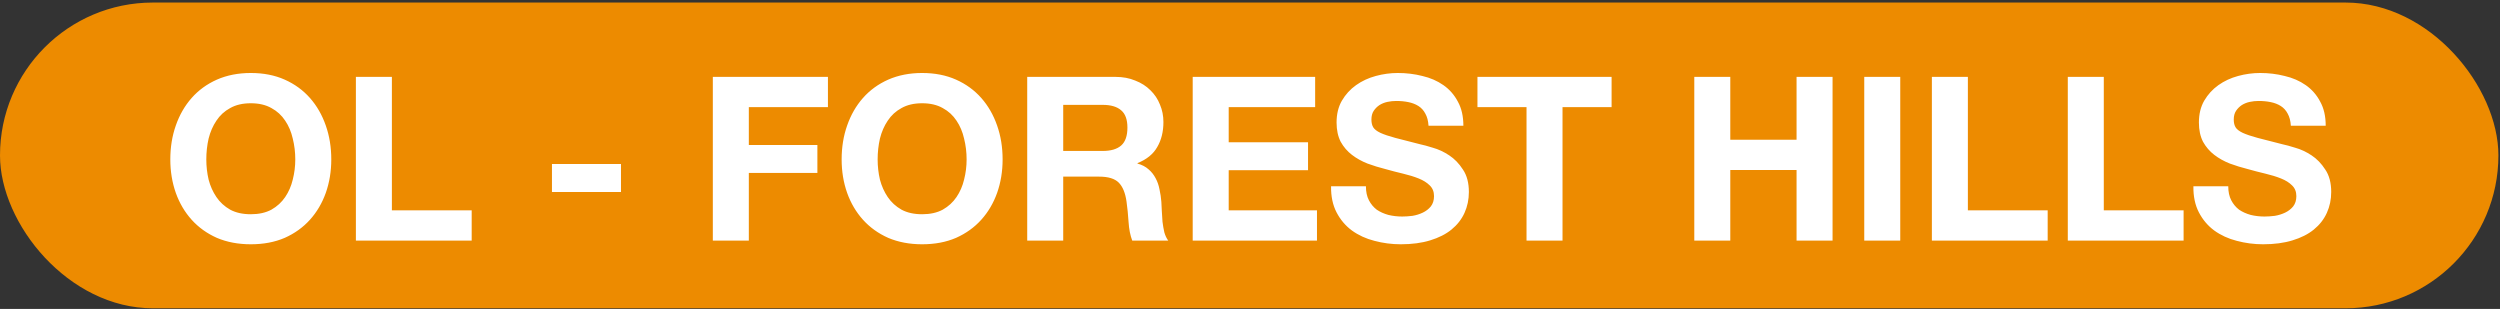 <svg width="785" height="97" viewBox="0 0 785 97" fill="none" xmlns="http://www.w3.org/2000/svg">
<rect x="0" y="0" width="785" height="97" fill="#333333" stroke="none"/>
<rect y="0.801" width="784.5" height="96" rx="48" fill="#ED8B00"/>
<path d="M64.782 50.063C64.782 52.223 65.022 54.335 65.502 56.399C66.03 58.415 66.846 60.239 67.95 61.871C69.054 63.503 70.494 64.823 72.27 65.831C74.046 66.791 76.206 67.271 78.75 67.271C81.294 67.271 83.454 66.791 85.23 65.831C87.006 64.823 88.446 63.503 89.55 61.871C90.654 60.239 91.446 58.415 91.926 56.399C92.454 54.335 92.718 52.223 92.718 50.063C92.718 47.807 92.454 45.623 91.926 43.511C91.446 41.399 90.654 39.527 89.55 37.895C88.446 36.215 87.006 34.895 85.23 33.935C83.454 32.927 81.294 32.423 78.75 32.423C76.206 32.423 74.046 32.927 72.27 33.935C70.494 34.895 69.054 36.215 67.95 37.895C66.846 39.527 66.03 41.399 65.502 43.511C65.022 45.623 64.782 47.807 64.782 50.063ZM53.478 50.063C53.478 46.223 54.054 42.671 55.206 39.407C56.358 36.095 58.014 33.215 60.174 30.767C62.334 28.319 64.974 26.399 68.094 25.007C71.262 23.615 74.814 22.919 78.75 22.919C82.734 22.919 86.286 23.615 89.406 25.007C92.526 26.399 95.166 28.319 97.326 30.767C99.486 33.215 101.142 36.095 102.294 39.407C103.446 42.671 104.022 46.223 104.022 50.063C104.022 53.807 103.446 57.311 102.294 60.575C101.142 63.791 99.486 66.599 97.326 68.999C95.166 71.399 92.526 73.295 89.406 74.687C86.286 76.031 82.734 76.703 78.75 76.703C74.814 76.703 71.262 76.031 68.094 74.687C64.974 73.295 62.334 71.399 60.174 68.999C58.014 66.599 56.358 63.791 55.206 60.575C54.054 57.311 53.478 53.807 53.478 50.063ZM111.749 24.143H123.053V66.047H148.109V75.551H111.749V24.143ZM173.316 51.503H194.988V60.287H173.316V51.503ZM223.827 24.143H259.971V33.647H235.131V45.527H256.659V54.311H235.131V75.551H223.827V24.143ZM275.579 50.063C275.579 52.223 275.819 54.335 276.299 56.399C276.827 58.415 277.643 60.239 278.747 61.871C279.851 63.503 281.291 64.823 283.067 65.831C284.843 66.791 287.003 67.271 289.547 67.271C292.091 67.271 294.251 66.791 296.027 65.831C297.803 64.823 299.243 63.503 300.347 61.871C301.451 60.239 302.243 58.415 302.723 56.399C303.251 54.335 303.515 52.223 303.515 50.063C303.515 47.807 303.251 45.623 302.723 43.511C302.243 41.399 301.451 39.527 300.347 37.895C299.243 36.215 297.803 34.895 296.027 33.935C294.251 32.927 292.091 32.423 289.547 32.423C287.003 32.423 284.843 32.927 283.067 33.935C281.291 34.895 279.851 36.215 278.747 37.895C277.643 39.527 276.827 41.399 276.299 43.511C275.819 45.623 275.579 47.807 275.579 50.063ZM264.275 50.063C264.275 46.223 264.851 42.671 266.003 39.407C267.155 36.095 268.811 33.215 270.971 30.767C273.131 28.319 275.771 26.399 278.891 25.007C282.059 23.615 285.611 22.919 289.547 22.919C293.531 22.919 297.083 23.615 300.203 25.007C303.323 26.399 305.963 28.319 308.123 30.767C310.283 33.215 311.939 36.095 313.091 39.407C314.243 42.671 314.819 46.223 314.819 50.063C314.819 53.807 314.243 57.311 313.091 60.575C311.939 63.791 310.283 66.599 308.123 68.999C305.963 71.399 303.323 73.295 300.203 74.687C297.083 76.031 293.531 76.703 289.547 76.703C285.611 76.703 282.059 76.031 278.891 74.687C275.771 73.295 273.131 71.399 270.971 68.999C268.811 66.599 267.155 63.791 266.003 60.575C264.851 57.311 264.275 53.807 264.275 50.063ZM333.85 47.399H346.234C348.826 47.399 350.77 46.823 352.066 45.671C353.362 44.519 354.01 42.647 354.01 40.055C354.01 37.559 353.362 35.759 352.066 34.655C350.77 33.503 348.826 32.927 346.234 32.927H333.85V47.399ZM322.546 24.143H350.266C352.57 24.143 354.634 24.527 356.458 25.295C358.33 26.015 359.914 27.023 361.21 28.319C362.554 29.615 363.562 31.127 364.234 32.855C364.954 34.535 365.314 36.359 365.314 38.327C365.314 41.351 364.666 43.967 363.37 46.175C362.122 48.383 360.058 50.063 357.178 51.215V51.359C358.57 51.743 359.722 52.343 360.634 53.159C361.546 53.927 362.29 54.863 362.866 55.967C363.442 57.023 363.85 58.199 364.09 59.495C364.378 60.791 364.57 62.087 364.666 63.383C364.714 64.199 364.762 65.159 364.81 66.263C364.858 67.367 364.93 68.495 365.026 69.647C365.17 70.799 365.362 71.903 365.602 72.959C365.89 73.967 366.298 74.831 366.826 75.551H355.522C354.898 73.919 354.514 71.975 354.37 69.719C354.226 67.463 354.01 65.303 353.722 63.239C353.338 60.551 352.522 58.583 351.274 57.335C350.026 56.087 347.986 55.463 345.154 55.463H333.85V75.551H322.546V24.143ZM374.507 24.143H412.955V33.647H385.811V44.663H410.723V53.447H385.811V66.047H413.531V75.551H374.507V24.143ZM428.899 58.487C428.899 60.215 429.211 61.679 429.835 62.879C430.459 64.079 431.275 65.063 432.283 65.831C433.339 66.551 434.563 67.103 435.955 67.487C437.347 67.823 438.787 67.991 440.275 67.991C441.283 67.991 442.363 67.919 443.515 67.775C444.667 67.583 445.747 67.247 446.755 66.767C447.763 66.287 448.603 65.639 449.275 64.823C449.947 63.959 450.283 62.879 450.283 61.583C450.283 60.191 449.827 59.063 448.915 58.199C448.051 57.335 446.899 56.615 445.459 56.039C444.019 55.463 442.387 54.959 440.563 54.527C438.739 54.095 436.891 53.615 435.019 53.087C433.099 52.607 431.227 52.031 429.403 51.359C427.579 50.639 425.947 49.727 424.507 48.623C423.067 47.519 421.891 46.151 420.979 44.519C420.115 42.839 419.683 40.823 419.683 38.471C419.683 35.831 420.235 33.551 421.339 31.631C422.491 29.663 423.979 28.031 425.803 26.735C427.627 25.439 429.691 24.479 431.995 23.855C434.299 23.231 436.603 22.919 438.907 22.919C441.595 22.919 444.163 23.231 446.611 23.855C449.107 24.431 451.315 25.391 453.235 26.735C455.155 28.079 456.667 29.807 457.771 31.919C458.923 33.983 459.499 36.503 459.499 39.479H448.555C448.459 37.943 448.123 36.671 447.547 35.663C447.019 34.655 446.299 33.863 445.387 33.287C444.475 32.711 443.419 32.303 442.219 32.063C441.067 31.823 439.795 31.703 438.403 31.703C437.491 31.703 436.579 31.799 435.667 31.991C434.755 32.183 433.915 32.519 433.147 32.999C432.427 33.479 431.827 34.079 431.347 34.799C430.867 35.519 430.627 36.431 430.627 37.535C430.627 38.543 430.819 39.359 431.203 39.983C431.587 40.607 432.331 41.183 433.435 41.711C434.587 42.239 436.147 42.767 438.115 43.295C440.131 43.823 442.747 44.495 445.963 45.311C446.923 45.503 448.243 45.863 449.923 46.391C451.651 46.871 453.355 47.663 455.035 48.767C456.715 49.871 458.155 51.359 459.355 53.231C460.603 55.055 461.227 57.407 461.227 60.287C461.227 62.639 460.771 64.823 459.859 66.839C458.947 68.855 457.579 70.607 455.755 72.095C453.979 73.535 451.747 74.663 449.059 75.479C446.419 76.295 443.347 76.703 439.843 76.703C437.011 76.703 434.251 76.343 431.563 75.623C428.923 74.951 426.571 73.871 424.507 72.383C422.491 70.895 420.883 68.999 419.683 66.695C418.483 64.391 417.907 61.655 417.955 58.487H428.899ZM479.328 33.647H463.92V24.143H506.04V33.647H490.632V75.551H479.328V33.647ZM532.007 24.143H543.311V43.871H564.119V24.143H575.423V75.551H564.119V53.375H543.311V75.551H532.007V24.143ZM585.374 24.143H596.678V75.551H585.374V24.143ZM606.609 24.143H617.913V66.047H642.969V75.551H606.609V24.143ZM649.288 24.143H660.592V66.047H685.648V75.551H649.288V24.143ZM699.672 58.487C699.672 60.215 699.984 61.679 700.608 62.879C701.232 64.079 702.048 65.063 703.056 65.831C704.112 66.551 705.336 67.103 706.728 67.487C708.12 67.823 709.56 67.991 711.048 67.991C712.056 67.991 713.136 67.919 714.288 67.775C715.44 67.583 716.52 67.247 717.528 66.767C718.536 66.287 719.376 65.639 720.048 64.823C720.72 63.959 721.056 62.879 721.056 61.583C721.056 60.191 720.6 59.063 719.688 58.199C718.824 57.335 717.672 56.615 716.232 56.039C714.792 55.463 713.16 54.959 711.336 54.527C709.512 54.095 707.664 53.615 705.792 53.087C703.872 52.607 702 52.031 700.176 51.359C698.352 50.639 696.72 49.727 695.28 48.623C693.84 47.519 692.664 46.151 691.752 44.519C690.888 42.839 690.456 40.823 690.456 38.471C690.456 35.831 691.008 33.551 692.112 31.631C693.264 29.663 694.752 28.031 696.576 26.735C698.4 25.439 700.464 24.479 702.768 23.855C705.072 23.231 707.376 22.919 709.68 22.919C712.368 22.919 714.936 23.231 717.384 23.855C719.88 24.431 722.088 25.391 724.008 26.735C725.928 28.079 727.44 29.807 728.544 31.919C729.696 33.983 730.272 36.503 730.272 39.479H719.328C719.232 37.943 718.896 36.671 718.32 35.663C717.792 34.655 717.072 33.863 716.16 33.287C715.248 32.711 714.192 32.303 712.992 32.063C711.84 31.823 710.568 31.703 709.176 31.703C708.264 31.703 707.352 31.799 706.44 31.991C705.528 32.183 704.688 32.519 703.92 32.999C703.2 33.479 702.6 34.079 702.12 34.799C701.64 35.519 701.4 36.431 701.4 37.535C701.4 38.543 701.592 39.359 701.976 39.983C702.36 40.607 703.104 41.183 704.208 41.711C705.36 42.239 706.92 42.767 708.888 43.295C710.904 43.823 713.52 44.495 716.736 45.311C717.696 45.503 719.016 45.863 720.696 46.391C722.424 46.871 724.128 47.663 725.808 48.767C727.488 49.871 728.928 51.359 730.128 53.231C731.376 55.055 732 57.407 732 60.287C732 62.639 731.544 64.823 730.632 66.839C729.72 68.855 728.352 70.607 726.528 72.095C724.752 73.535 722.52 74.663 719.832 75.479C717.192 76.295 714.12 76.703 710.616 76.703C707.784 76.703 705.024 76.343 702.336 75.623C699.696 74.951 697.344 73.871 695.28 72.383C693.264 70.895 691.656 68.999 690.456 66.695C689.256 64.391 688.68 61.655 688.728 58.487H699.672Z" fill="white"/>
</svg>
